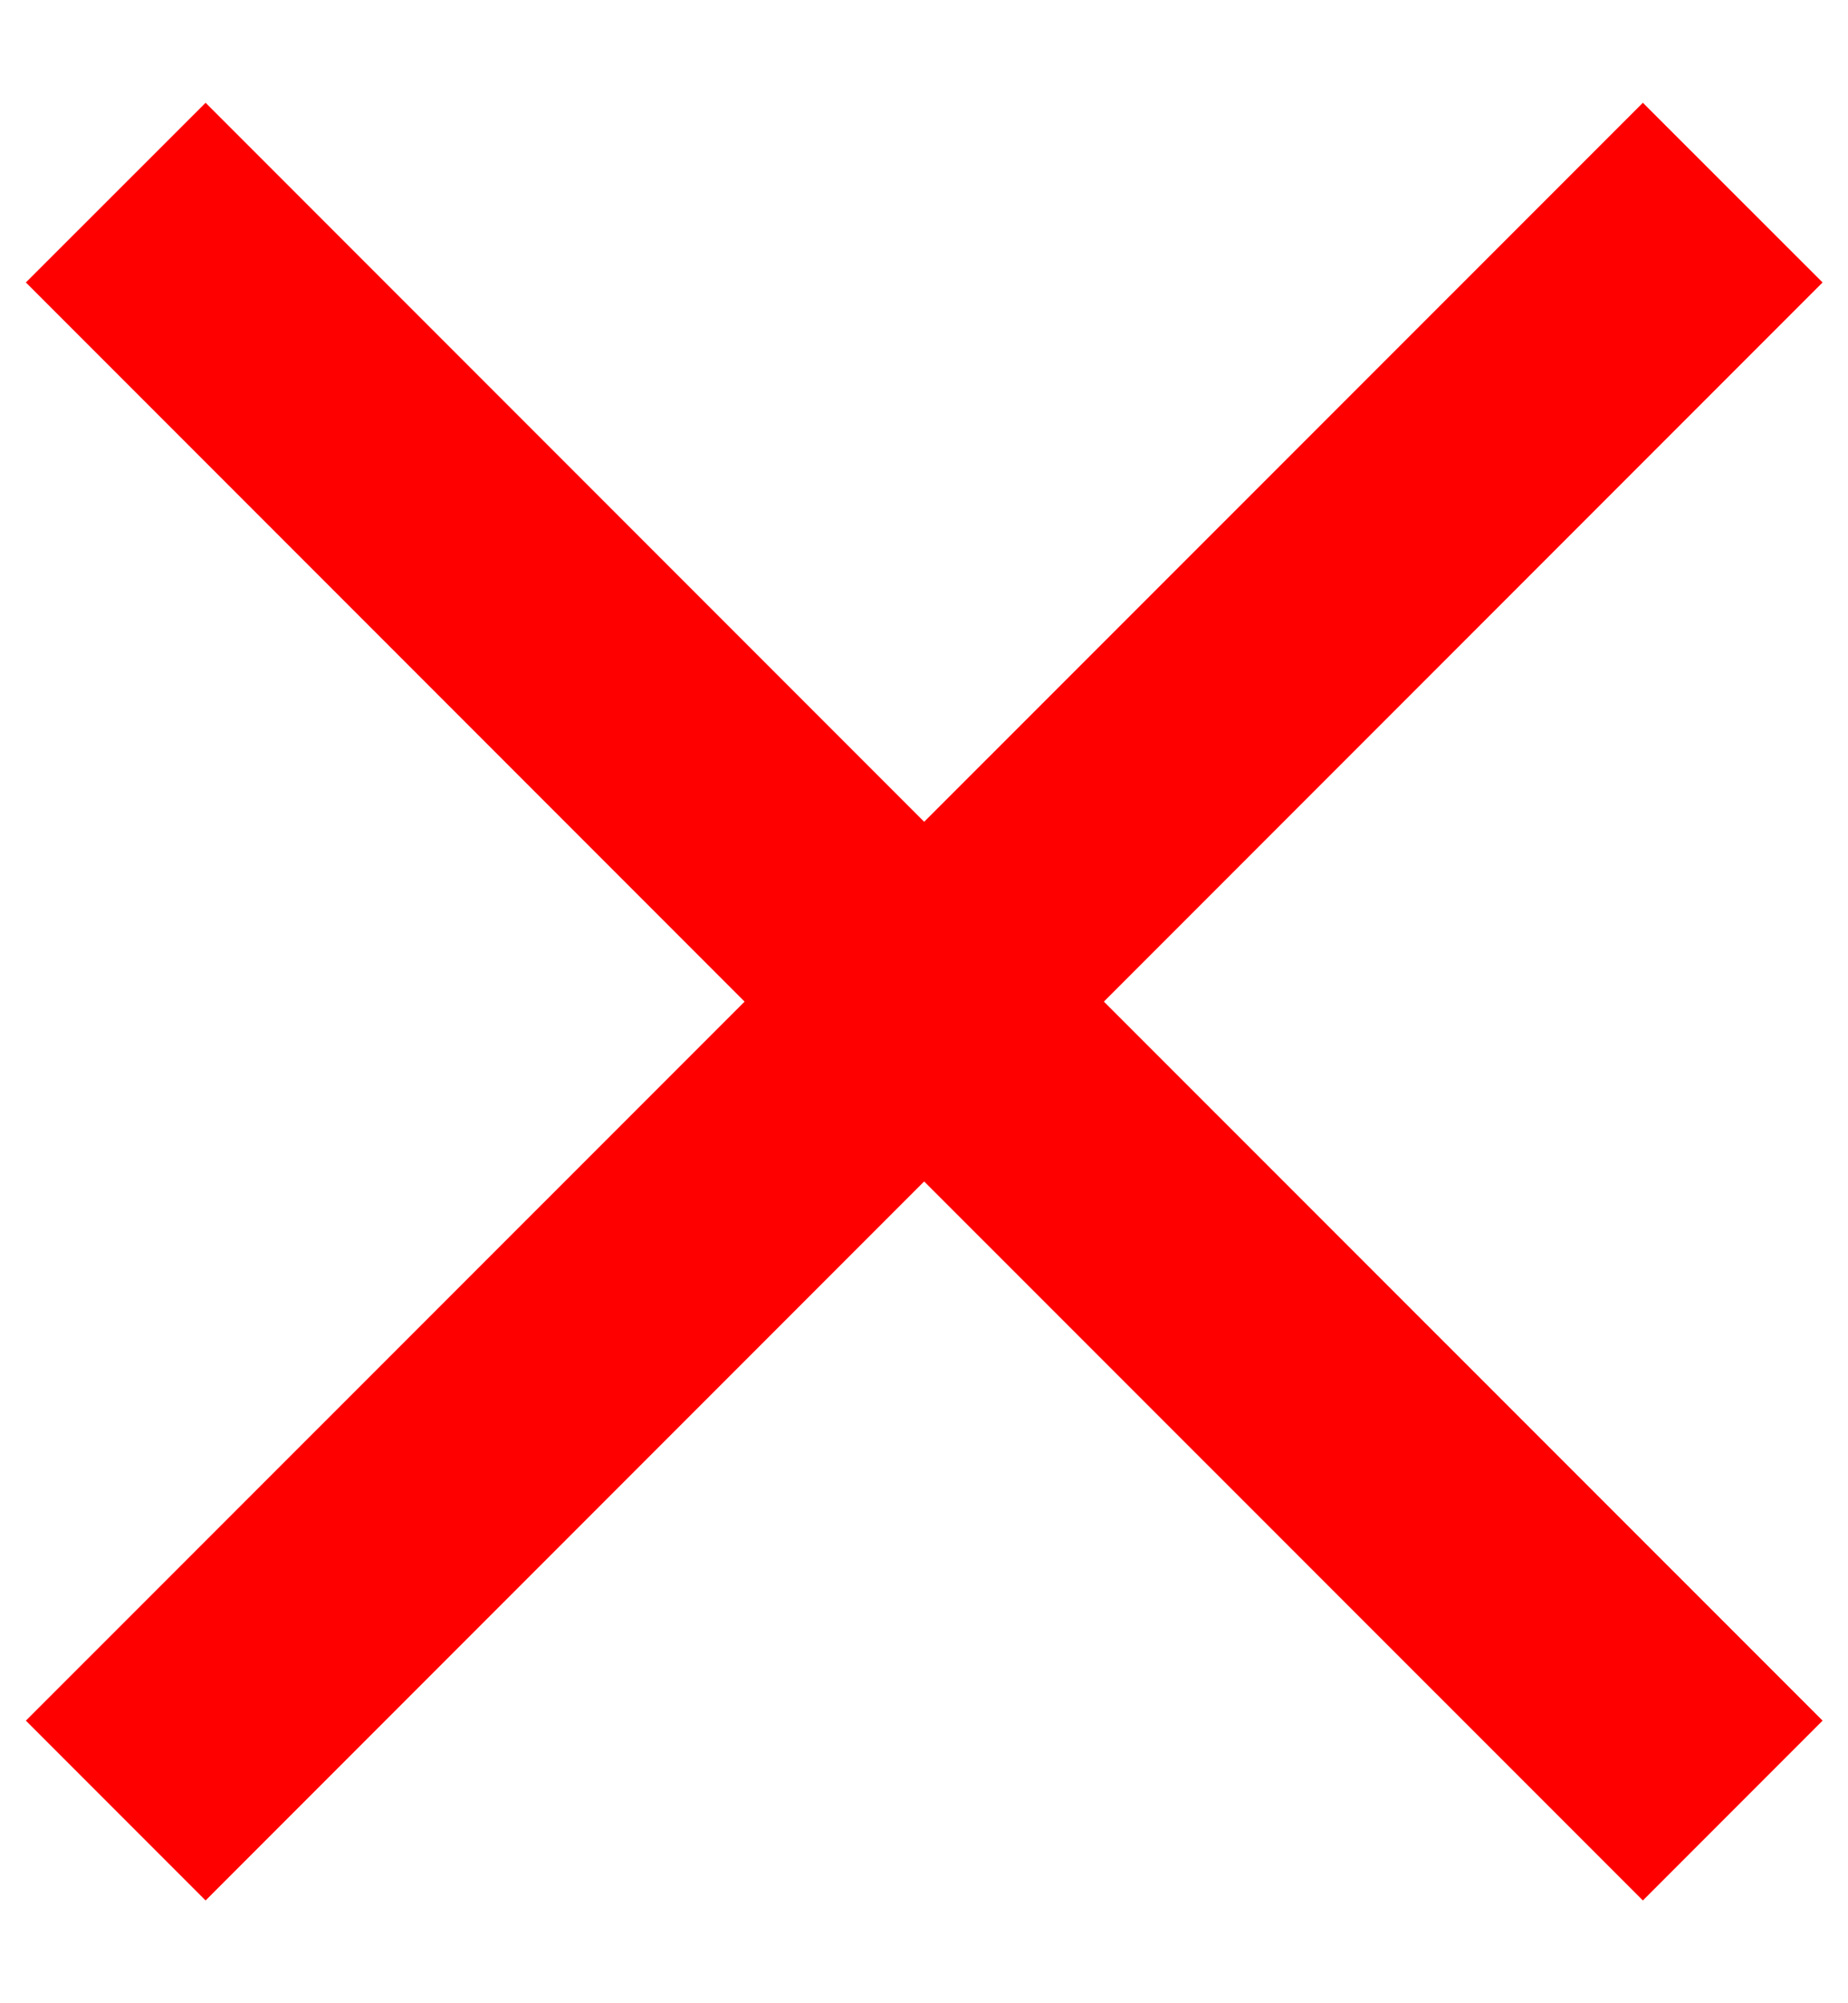 <svg width="12" height="13" viewBox="0 0 12 13" fill="none" xmlns="http://www.w3.org/2000/svg">
<path d="M1.335 12.333L0.168 11.166L4.835 6.5L0.168 1.833L1.335 0.667L6.001 5.333L10.668 0.667L11.835 1.833L7.168 6.5L11.835 11.166L10.668 12.333L6.001 7.667L1.335 12.333Z" fill="#FF0000"/>
</svg>
